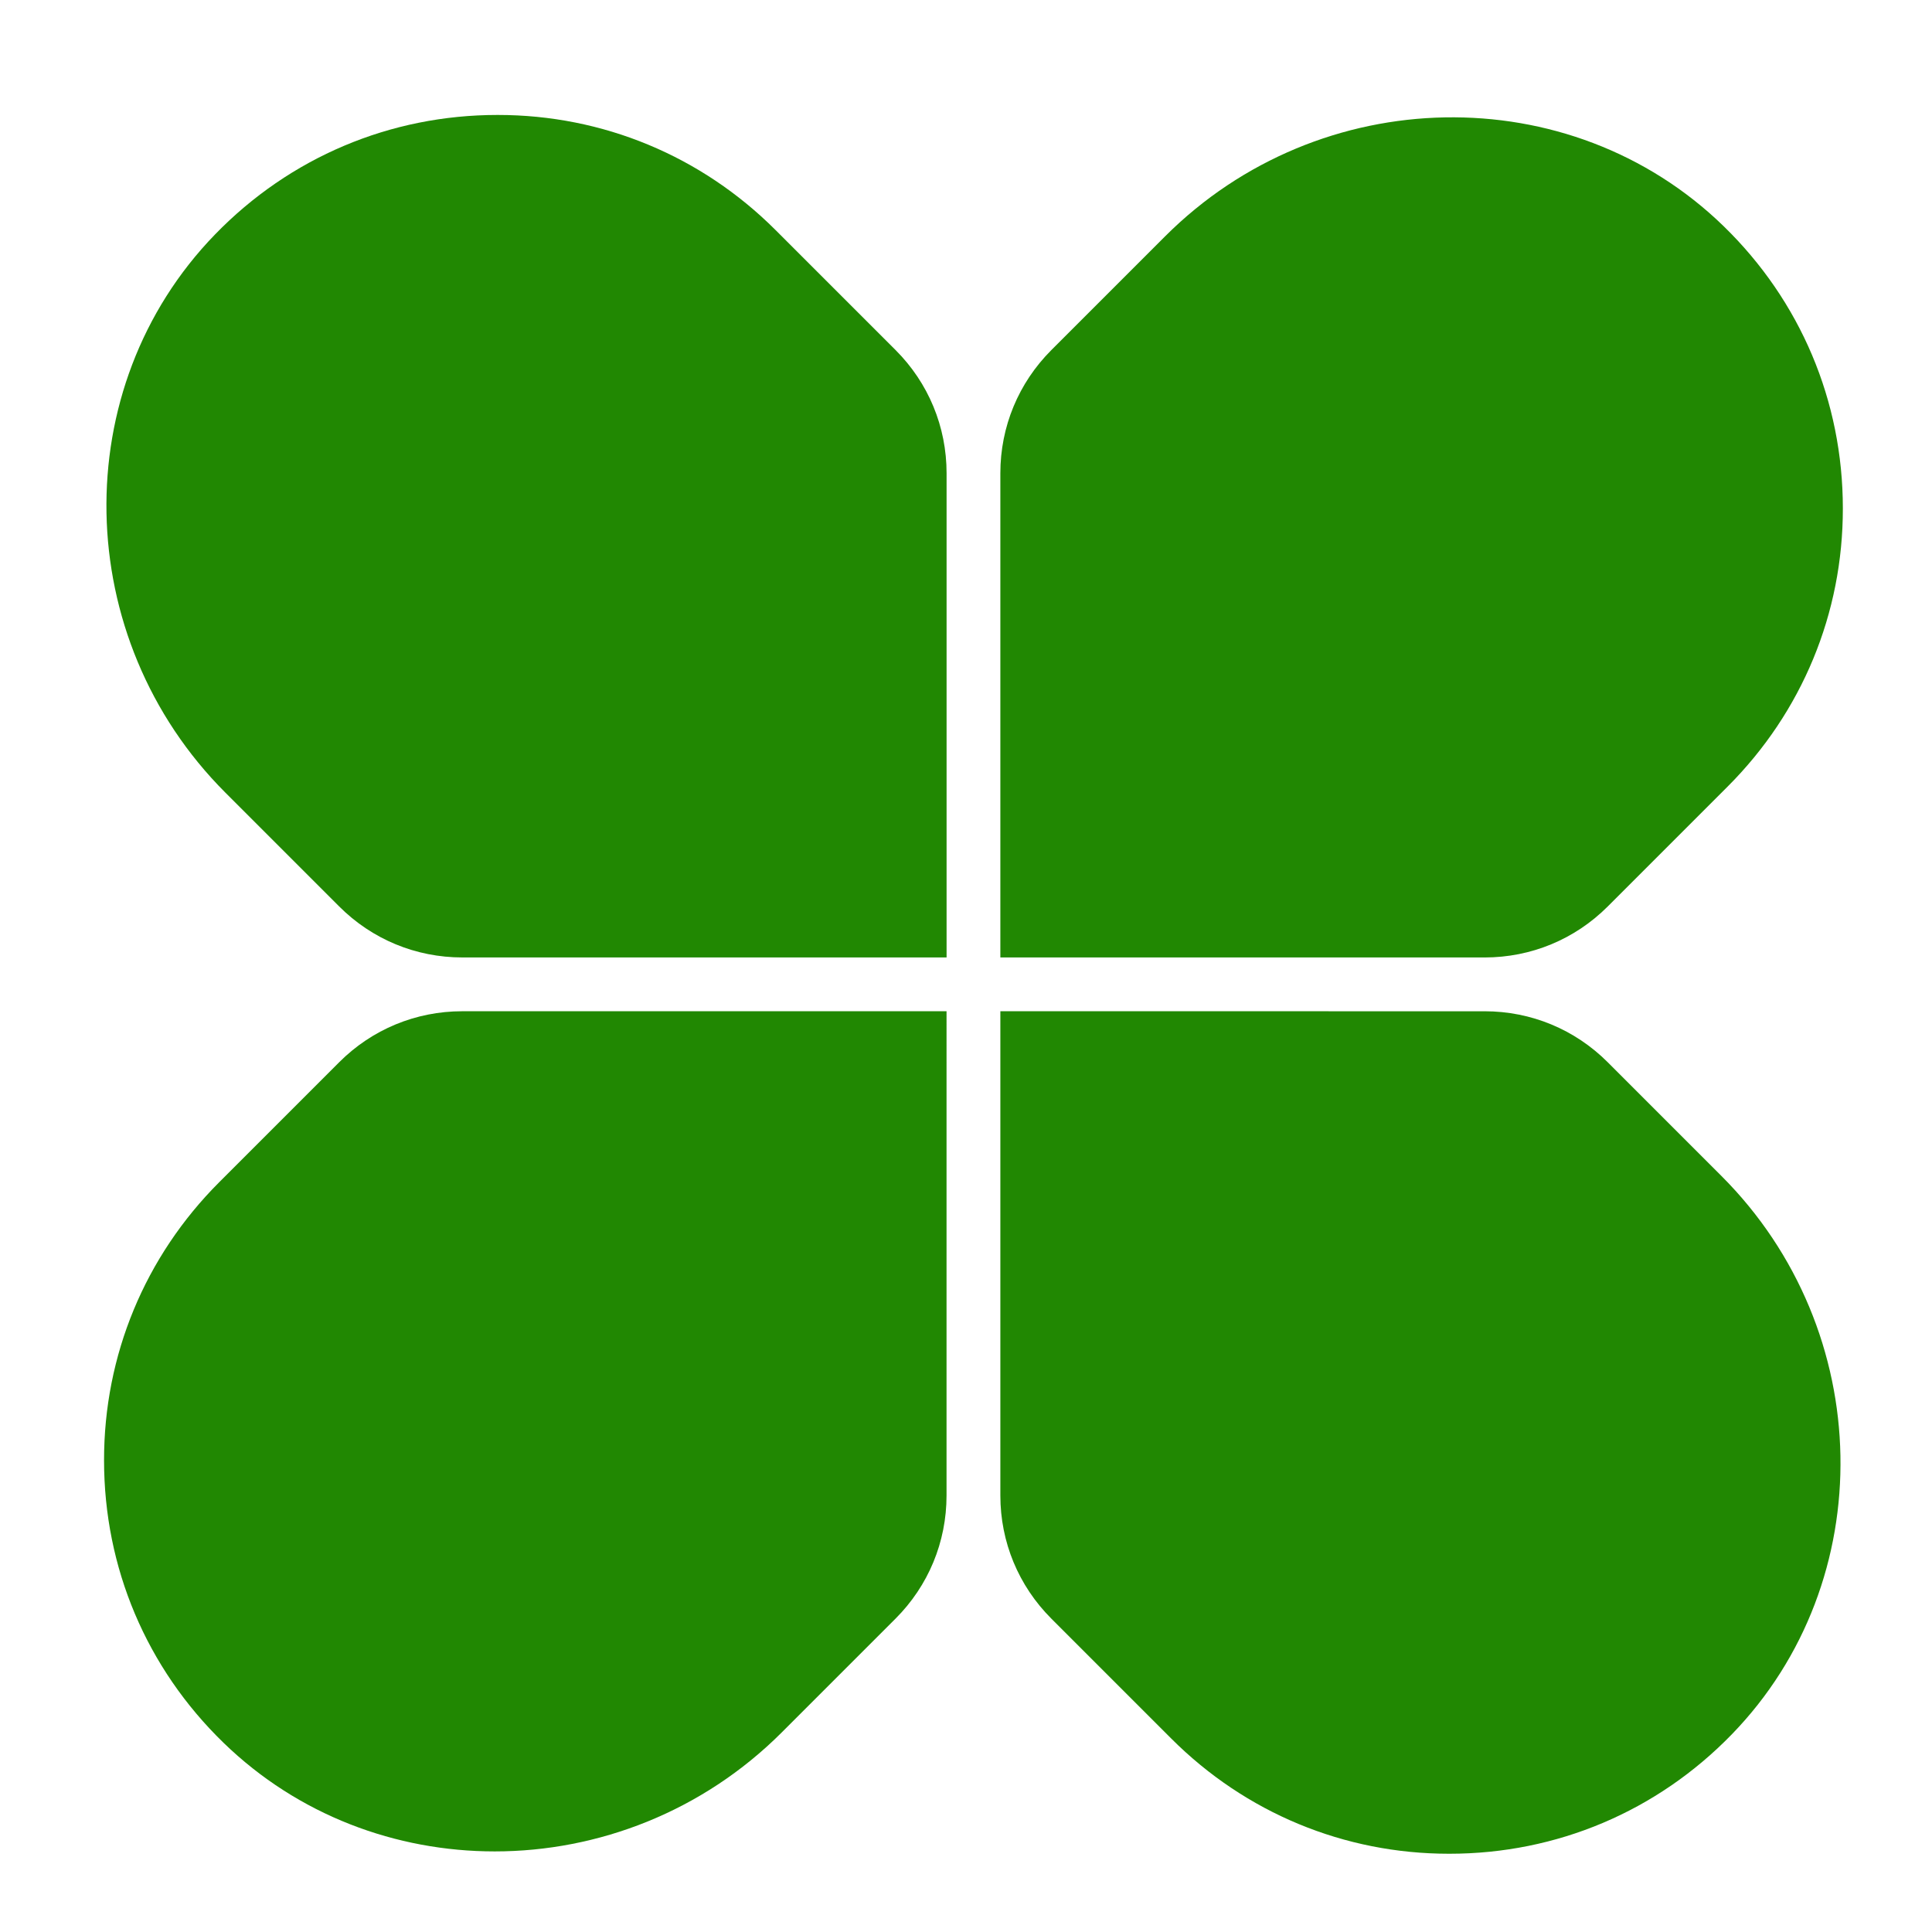 <?xml version="1.0" encoding="UTF-8"?>
<svg width="1200pt" height="1200pt" version="1.1" viewBox="0 0 1200 1200" xmlns="http://www.w3.org/2000/svg">
 <path d="m998.62 563 74.465-74.469c46.211-46.207 71.621-107.58 71.543-172.79 0-66.648-26.336-128.92-74.156-175.36-95.219-92.465-250.8-89.586-346.8 6.402l-70.641 70.637c-20.438 20.441-31.695 47.617-31.695 76.523v300.76h300.76c28.902-0.004 56.082-11.254 76.523-31.699z" fill="#218802"/>
 <path d="m481.77 142.95c-46.141-46.148-107.39-71.551-172.5-71.551h-0.289c-66.648 0-128.93 26.34-175.36 74.16-92.469 95.223-89.602 250.8 6.402 346.8l70.633 70.637c20.441 20.441 47.621 31.695 76.523 31.695h300.76v-300.76c0-28.906-11.258-56.082-31.695-76.523z" fill="#218802"/>
 <path d="m210.64 659.81-74.465 74.461c-46.211 46.219-71.621 107.59-71.547 172.79 0 66.648 26.336 128.92 74.156 175.36 46.445 45.102 107.23 67.523 168.47 67.523 64.324 0 129.14-24.75 178.32-73.926l70.641-70.637c20.438-20.441 31.695-47.605 31.695-76.512l0.004-300.77h-300.76c-28.906 0-56.086 11.266-76.523 31.707z" fill="#218802"/>
 <path d="m998.62 659.81c-20.434-20.441-47.605-31.695-76.523-31.695l-300.76-0.012v300.77c0 28.906 11.258 56.07 31.695 76.512l74.465 74.469c46.148 46.148 107.38 71.539 172.46 71.539h0.328c66.656 0 128.93-26.328 175.36-74.148 92.469-95.223 89.602-250.8-6.402-346.8z" fill="#218802"/>
</svg>
